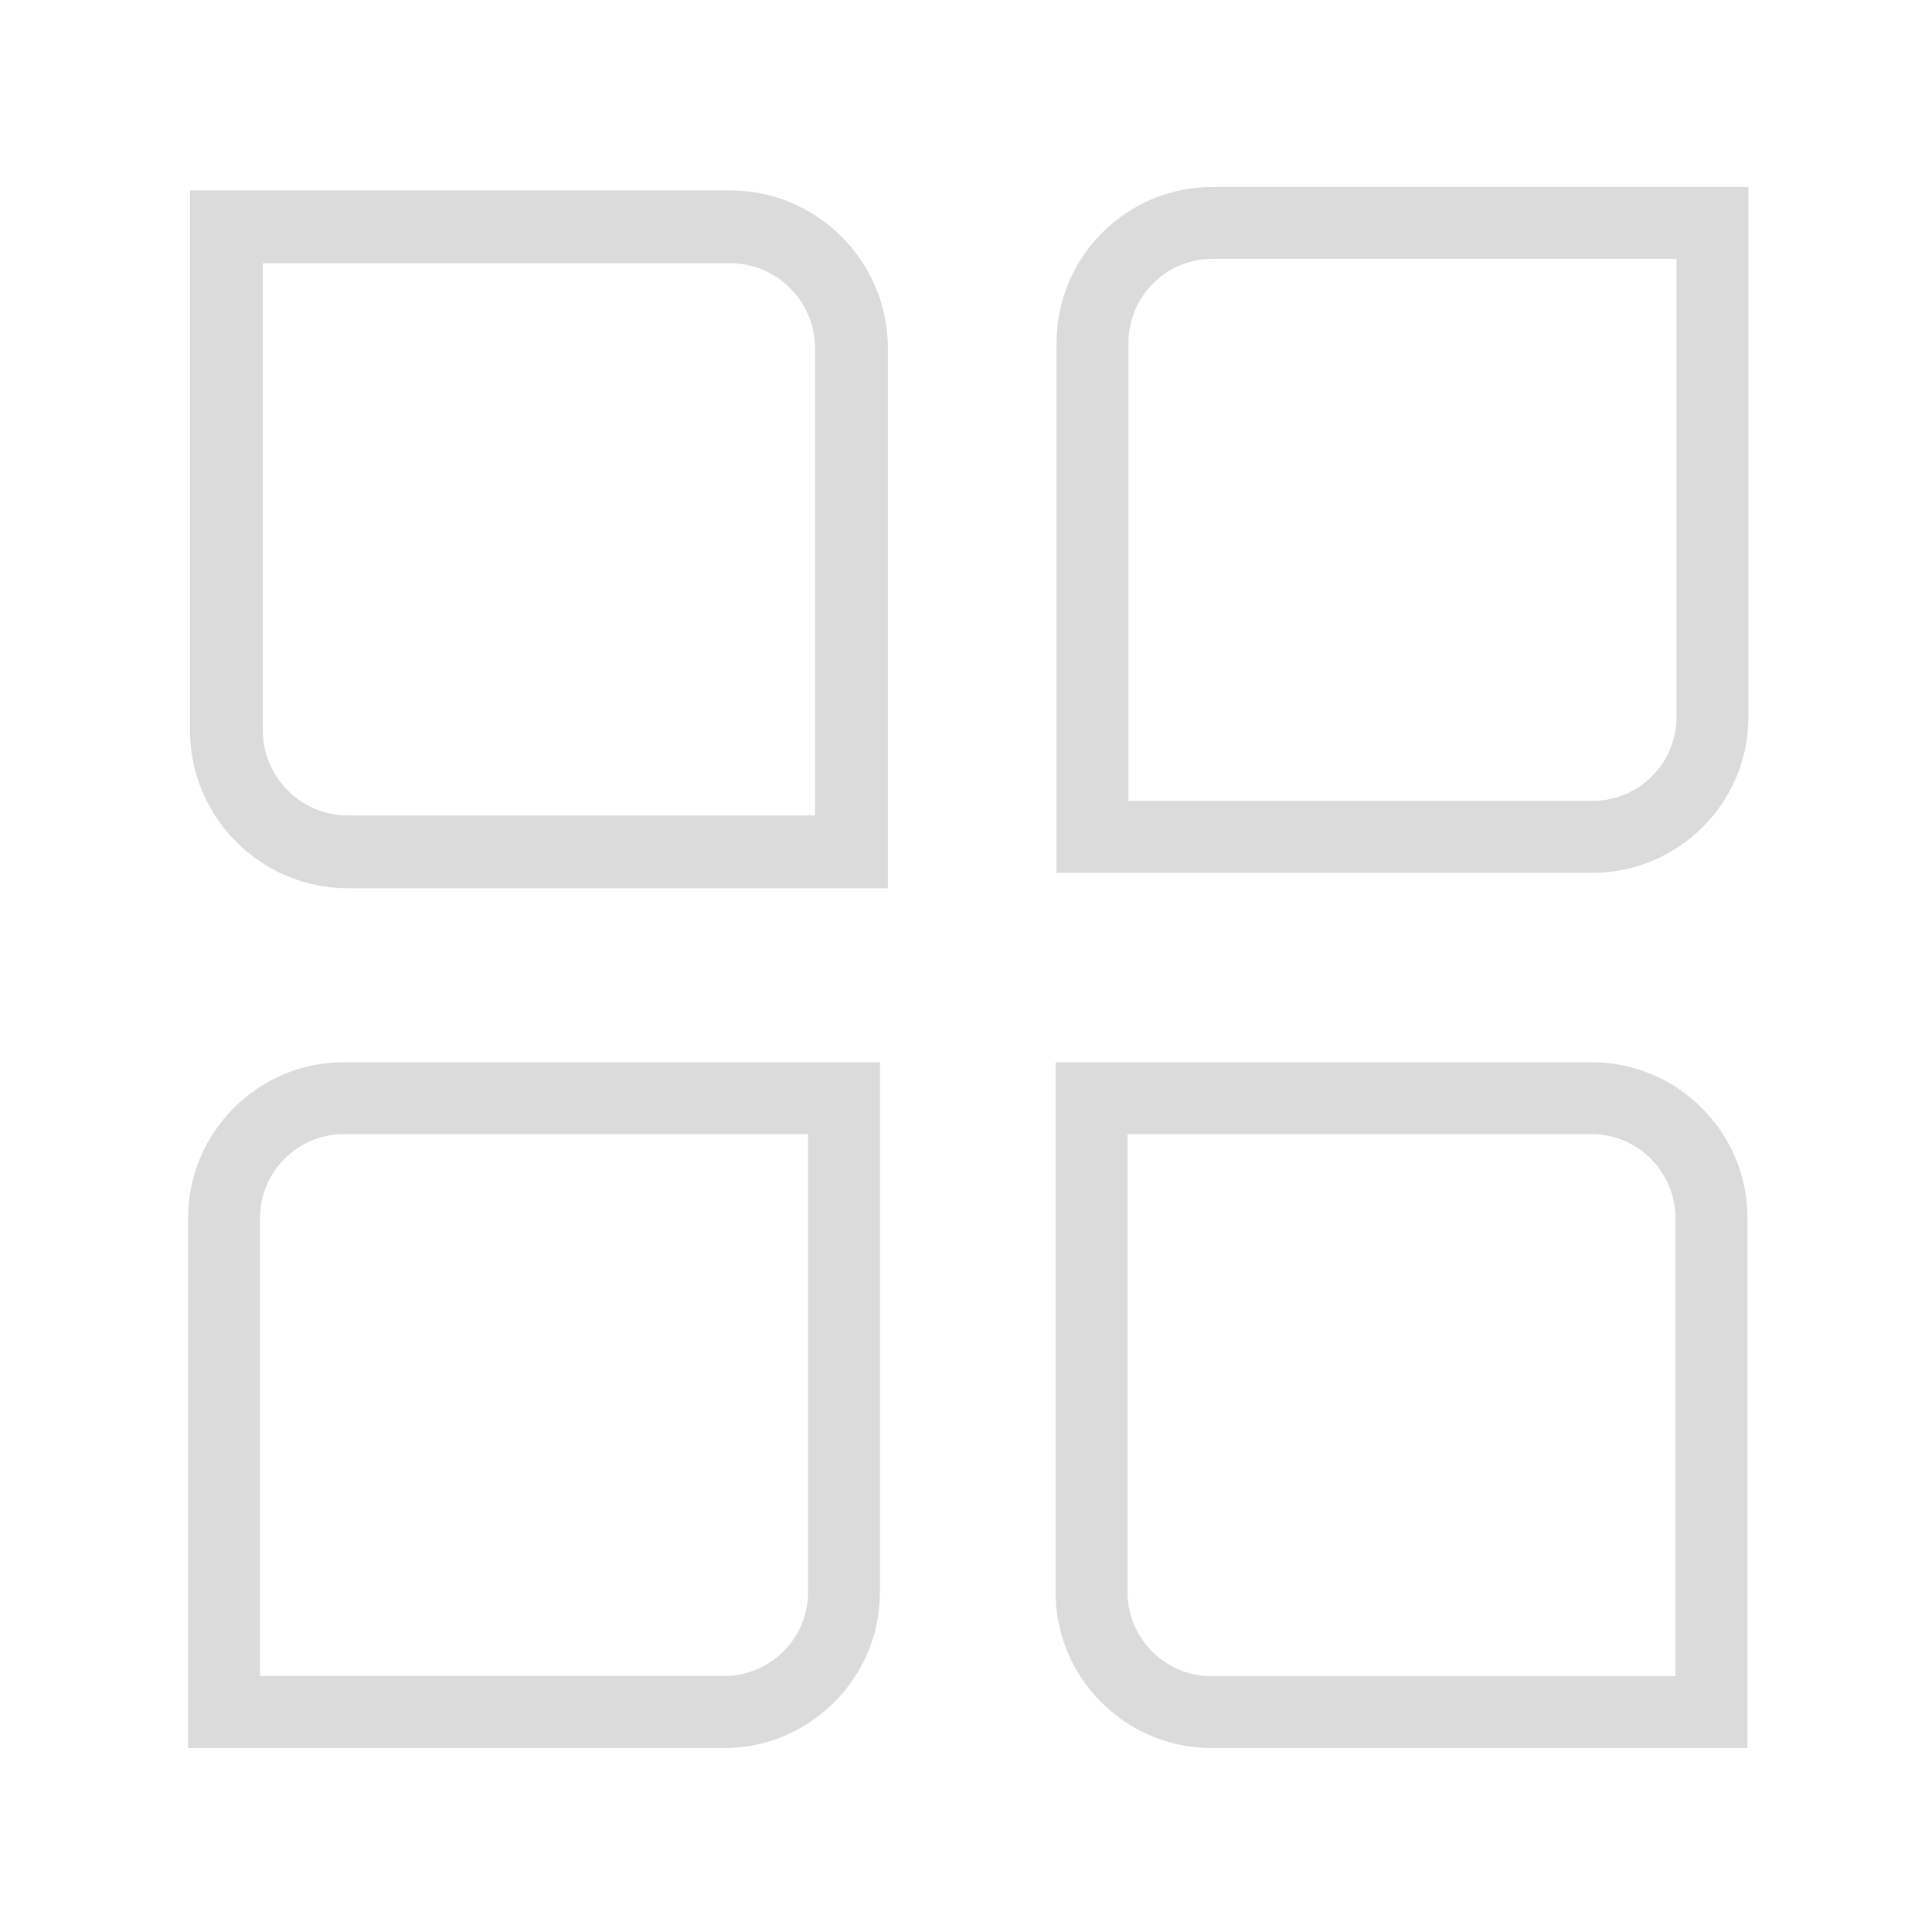 <?xml version="1.0" standalone="no"?><!DOCTYPE svg PUBLIC "-//W3C//DTD SVG 1.1//EN" "http://www.w3.org/Graphics/SVG/1.1/DTD/svg11.dtd"><svg t="1642147967497" class="icon" viewBox="0 0 1024 1024" version="1.1" xmlns="http://www.w3.org/2000/svg" p-id="9024" xmlns:xlink="http://www.w3.org/1999/xlink" width="500" height="500"><defs><style type="text/css"></style></defs><path d="M470.6 470.8H184.4c-46.1 0-83.7-37.5-83.7-83.7V100.9h286.2c46.1 0 83.7 37.5 83.7 83.7v286.2zM139.3 139.6v247.5c0 24.8 20.2 45.1 45.1 45.1H432V184.6c0-24.8-20.2-45.1-45.1-45.1H139.3zM844.1 462.6H560V181.7c0-45.5 37-82.6 82.6-82.6h284.1V380c0 45.5-37.1 82.6-82.6 82.6z m-245.9-38.1h245.9c24.5 0 44.5-19.9 44.5-44.5V137.2h-246c-24.5 0-44.5 19.9-44.5 44.5v242.8zM383.8 926.5H99.7V645.6c0-45.5 37-82.6 82.6-82.6h284.1v280.9c0 45.5-37.1 82.6-82.6 82.6z m-245.9-38.2h245.9c24.5 0 44.5-19.9 44.5-44.5V601.1h-246c-24.5 0-44.5 19.9-44.5 44.5v242.7zM926.1 926.5h-284c-45.5 0-82.6-37-82.6-82.6V563h284.1c45.5 0 82.6 37 82.6 82.6v280.9zM597.6 601.1v242.8c0 24.5 19.9 44.5 44.5 44.5H888V645.6c0-24.5-19.9-44.5-44.5-44.5H597.6z" fill="#dbdbdb" p-id="9025"></path></svg>